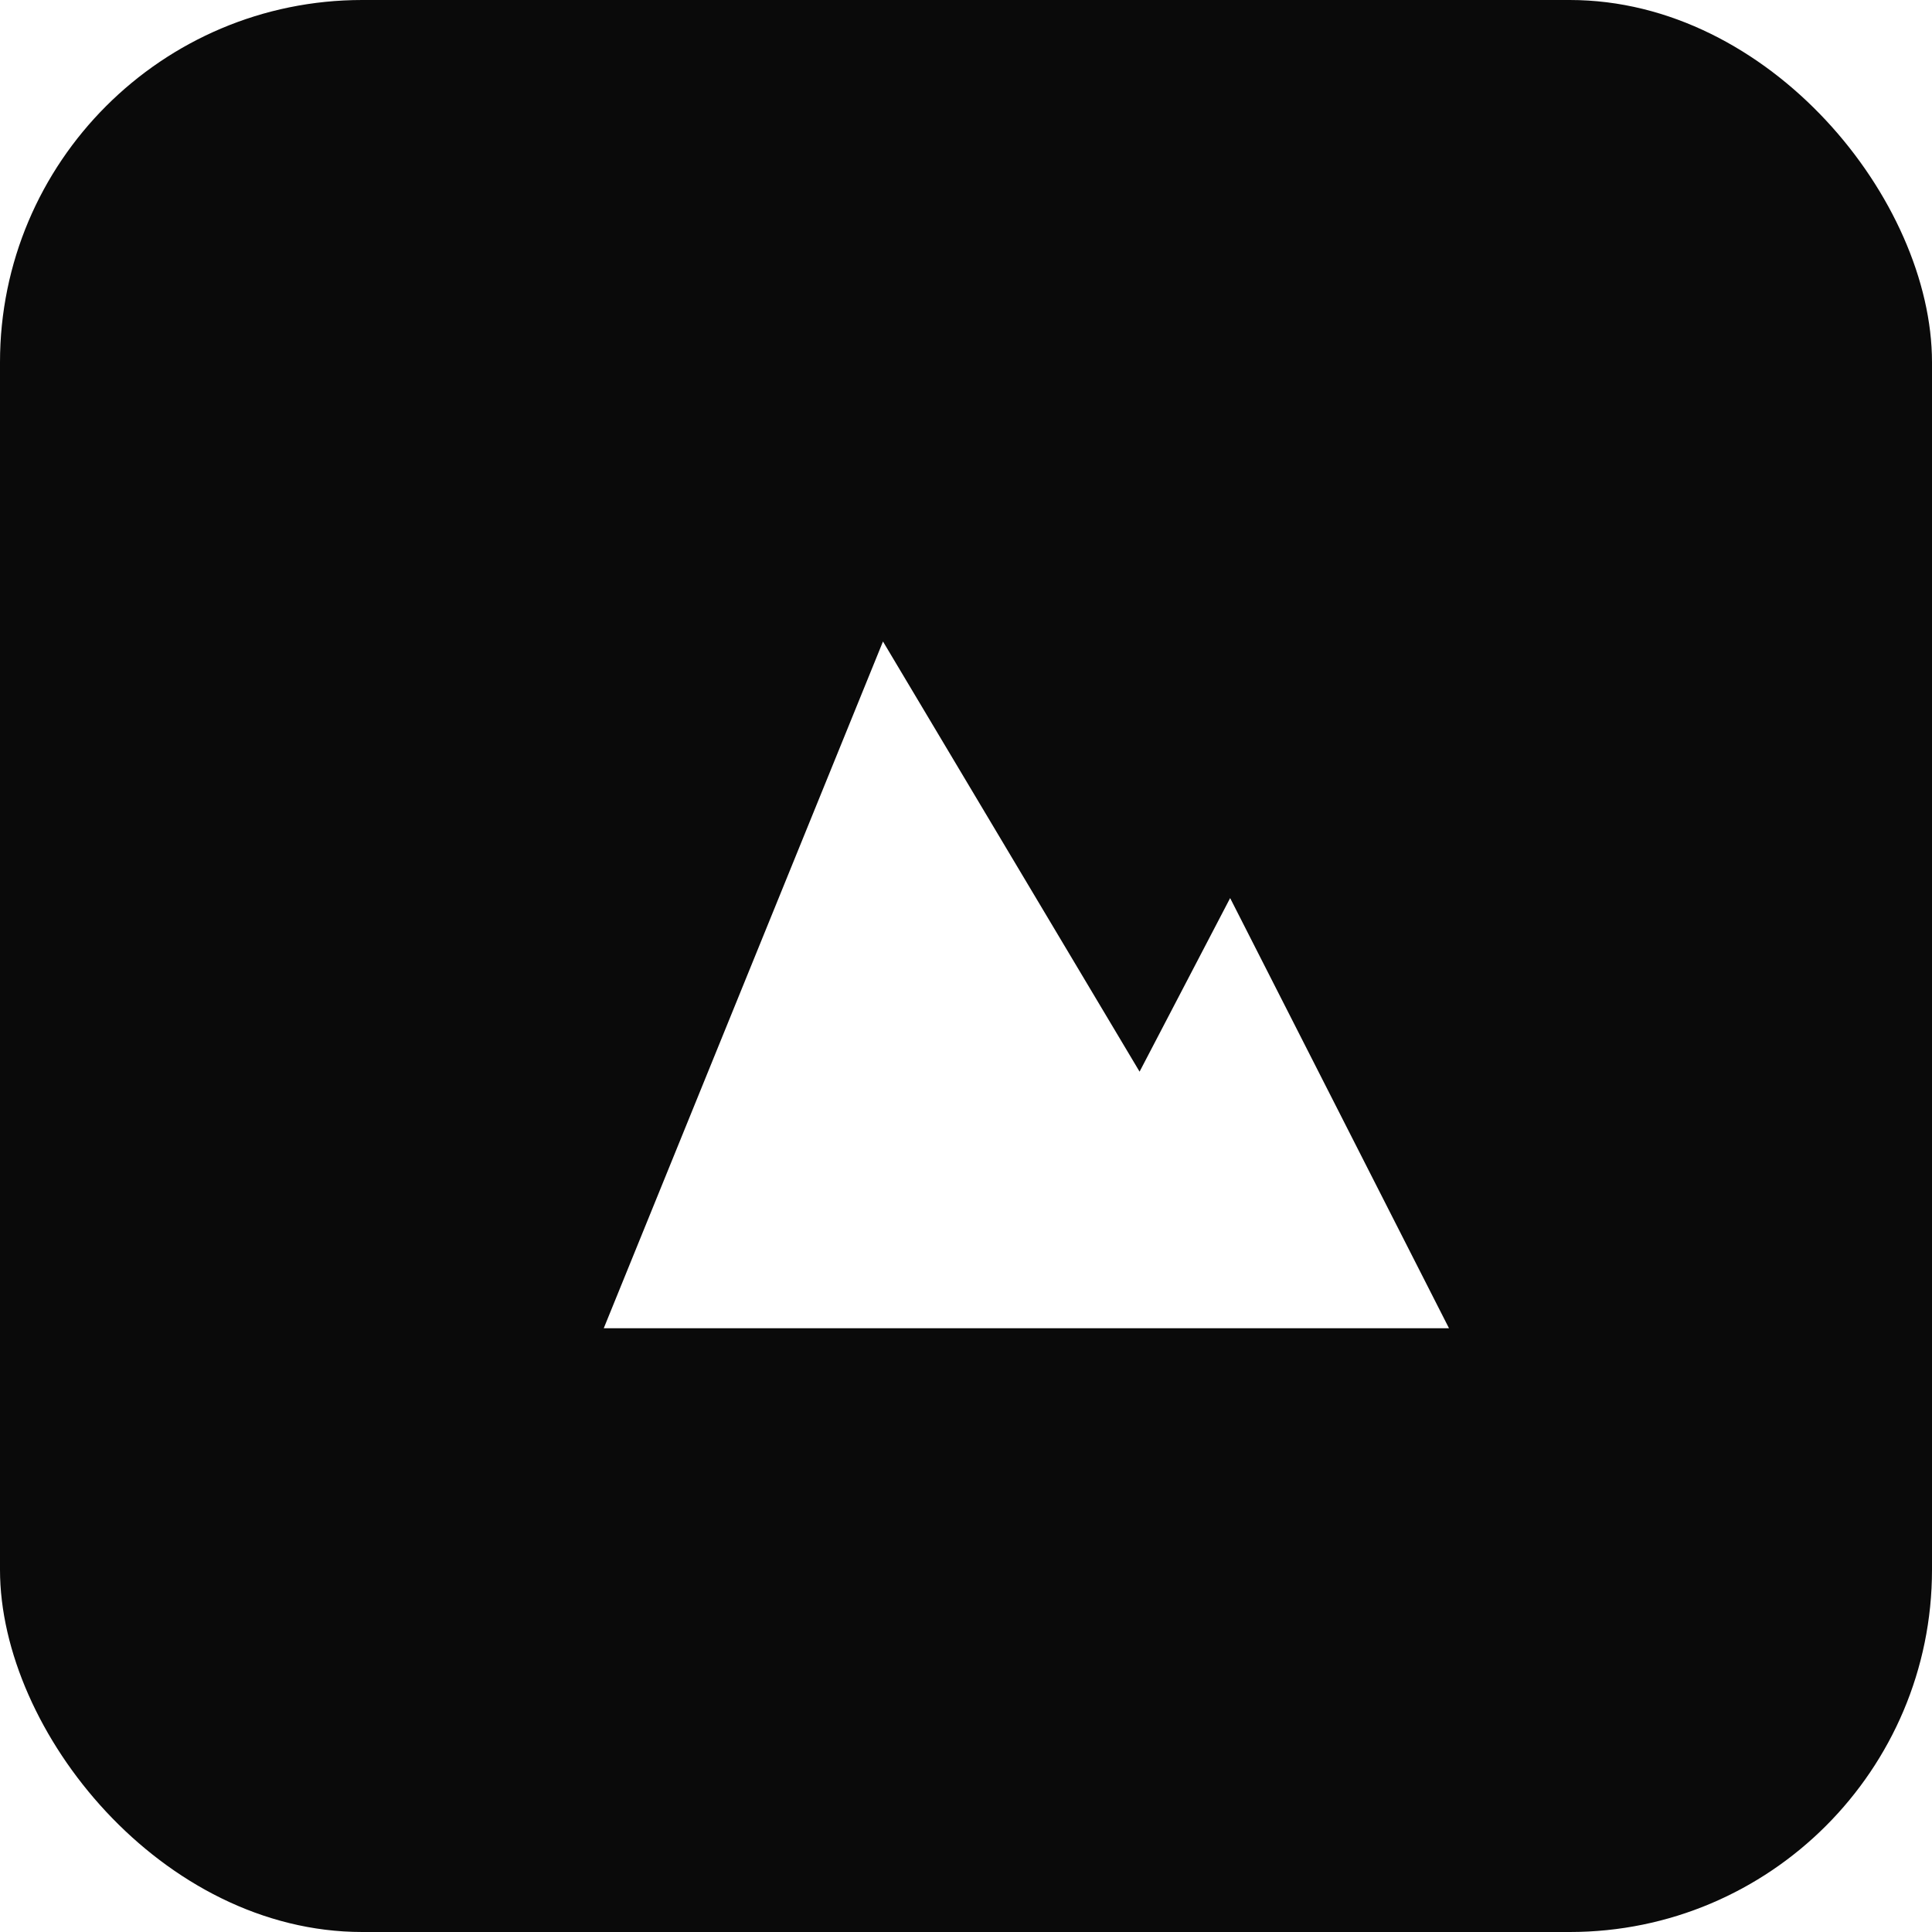 <svg xmlns="http://www.w3.org/2000/svg" width="512" height="512" viewBox="0 0 512 512" fill="none">
  <rect width="512" height="512" rx="96" fill="#0a0a0a"/>
  <g filter="url(#a)">
    <path d="M160 352l74-182 68 114 24-46 58 114H160z" fill="#fff"/>
  </g>
  <defs>
    <filter id="a" x="0" y="0" width="512" height="512" filterUnits="userSpaceOnUse" color-interpolation-filters="sRGB">
      <feFlood flood-opacity="0" result="BackgroundImageFix"/>
      <feBlend in="SourceGraphic" in2="BackgroundImageFix" result="shape"/>
      <feGaussianBlur stdDeviation="4" result="effect1_foregroundBlur"/>
    </filter>
  </defs>
</svg>
